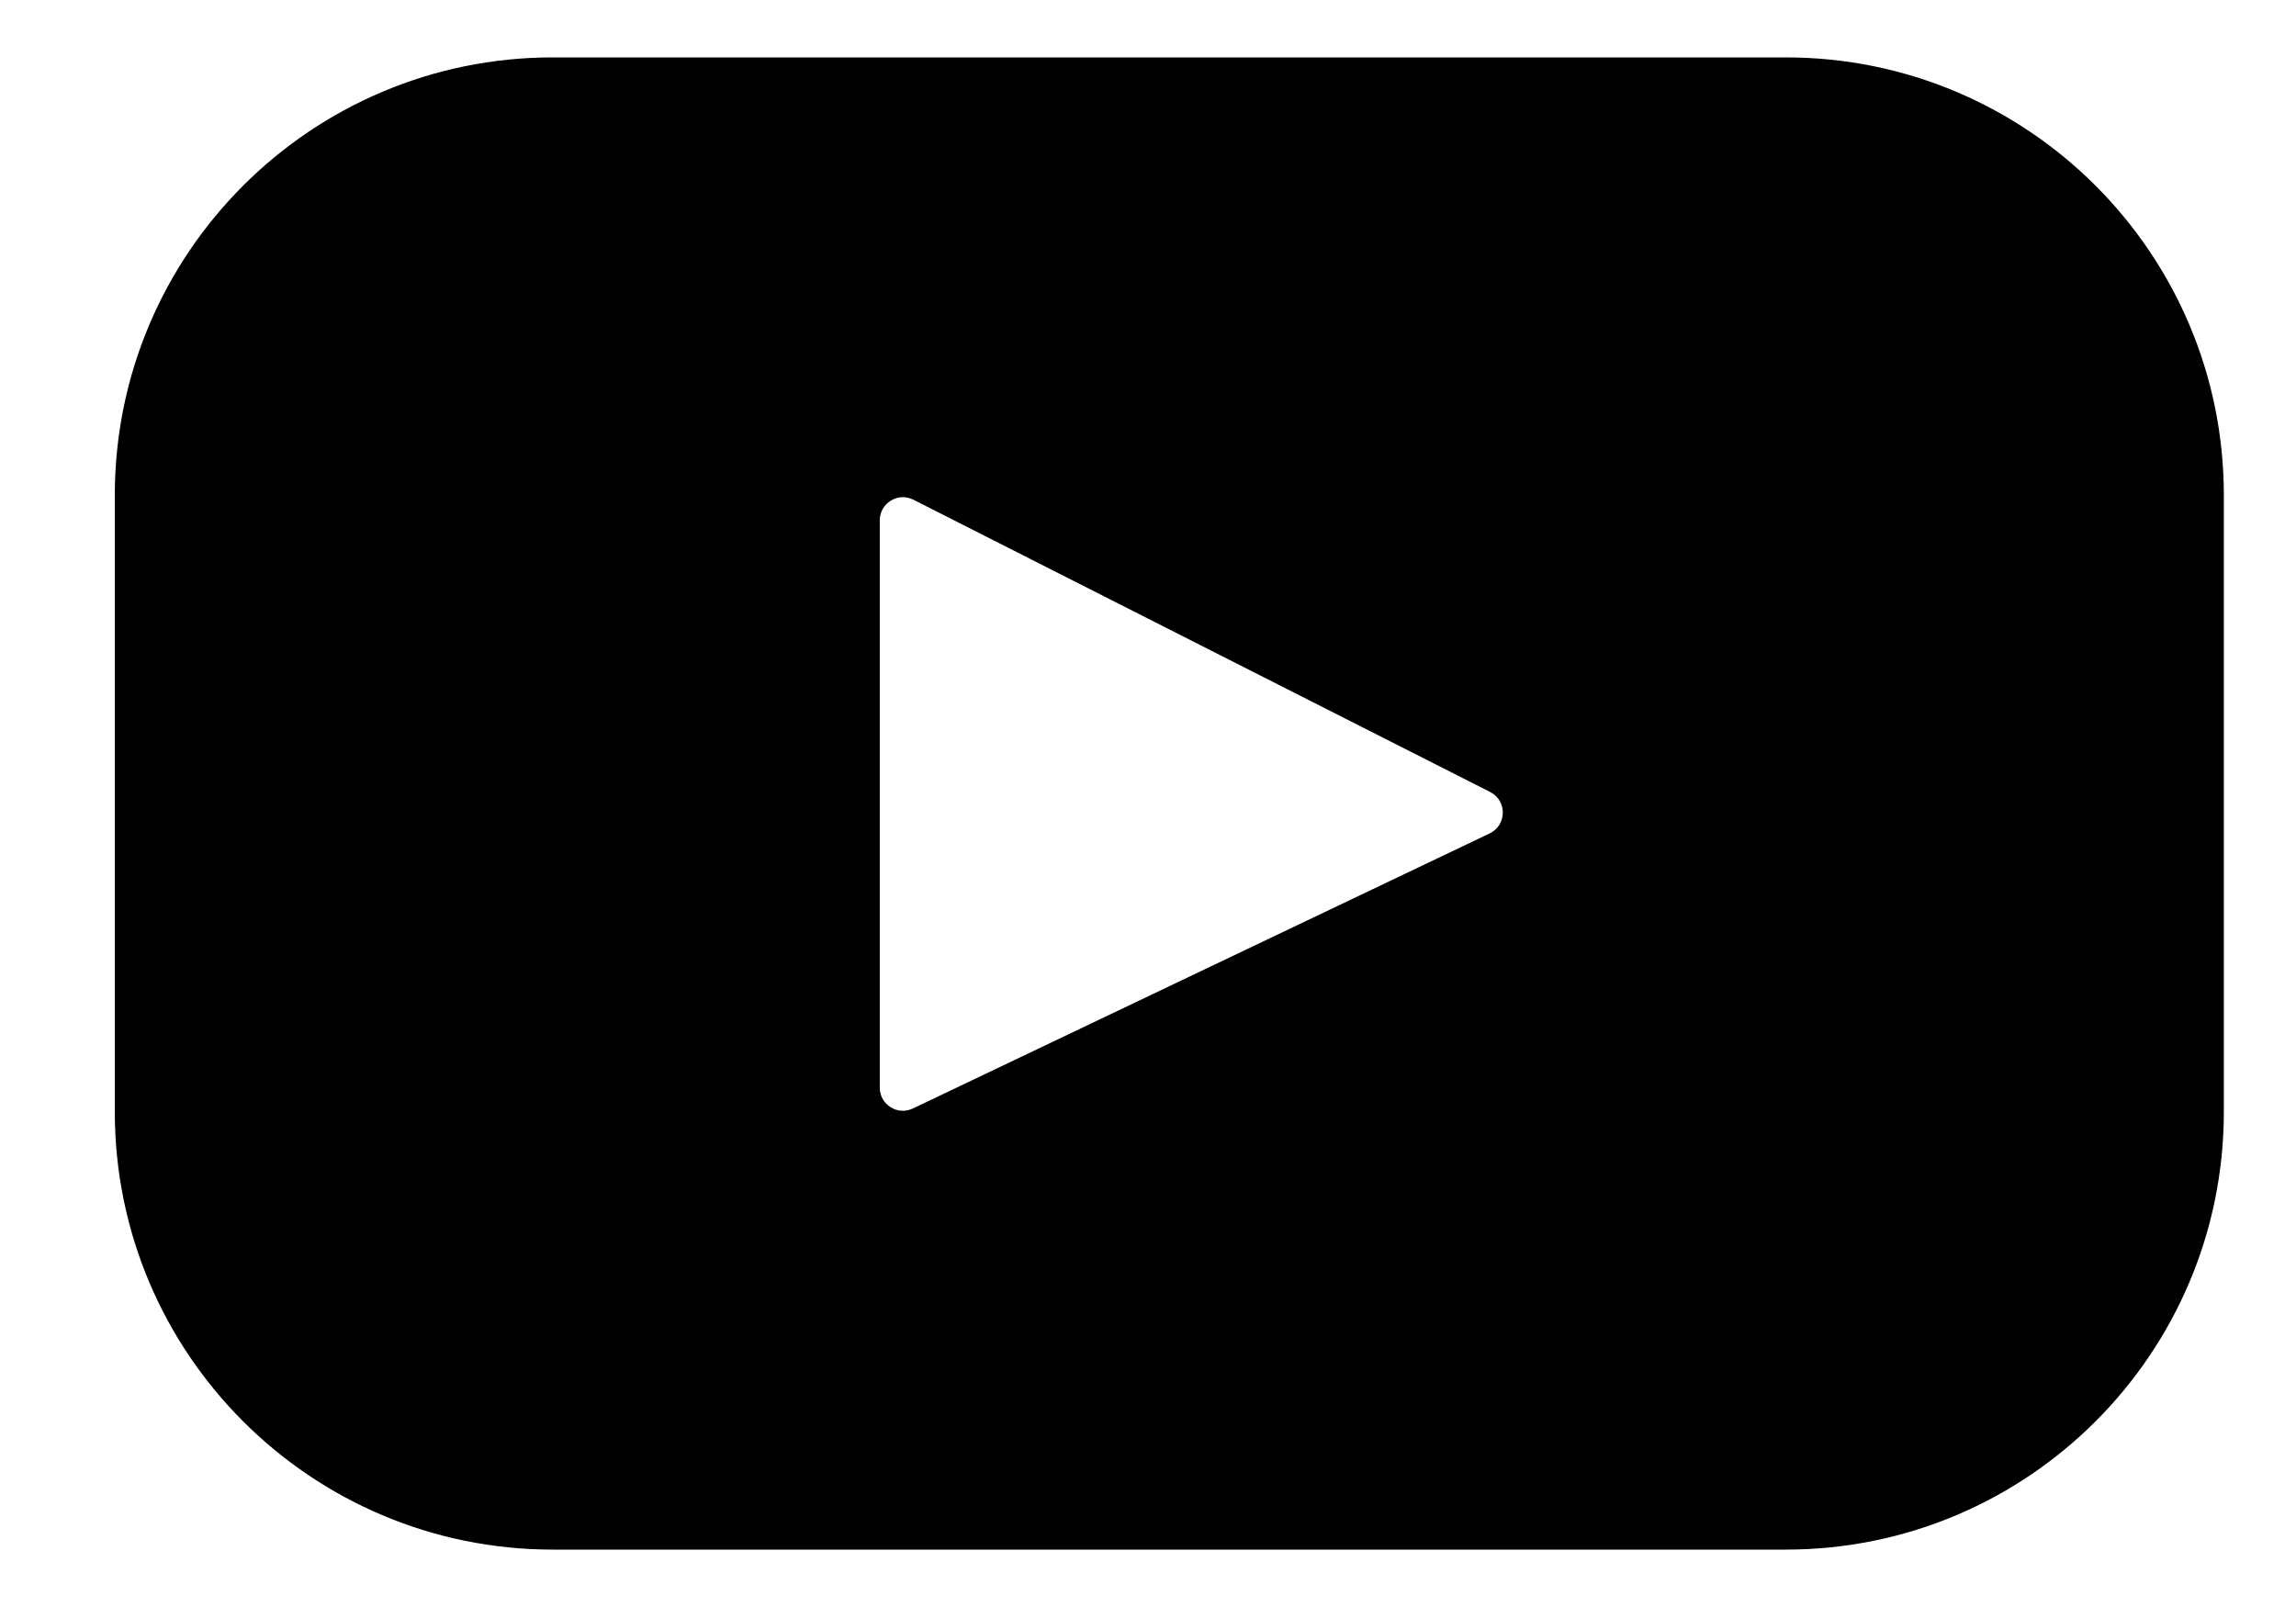 <svg width="40" height="28" viewBox="0 0 40 28" fill="none" xmlns="http://www.w3.org/2000/svg">
<path d="M31.112 1H9.631C5.417 1 2 4.417 2 8.631V19.369C2 23.584 5.417 27 9.631 27H31.112C35.327 27 38.743 23.584 38.743 19.369V8.631C38.743 4.417 35.327 1 31.112 1ZM25.951 14.522L15.904 19.314C15.636 19.442 15.327 19.247 15.327 18.95V9.067C15.327 8.766 15.644 8.571 15.913 8.707L25.96 13.799C26.259 13.95 26.254 14.378 25.951 14.522Z" fill="black"/>
</svg>
